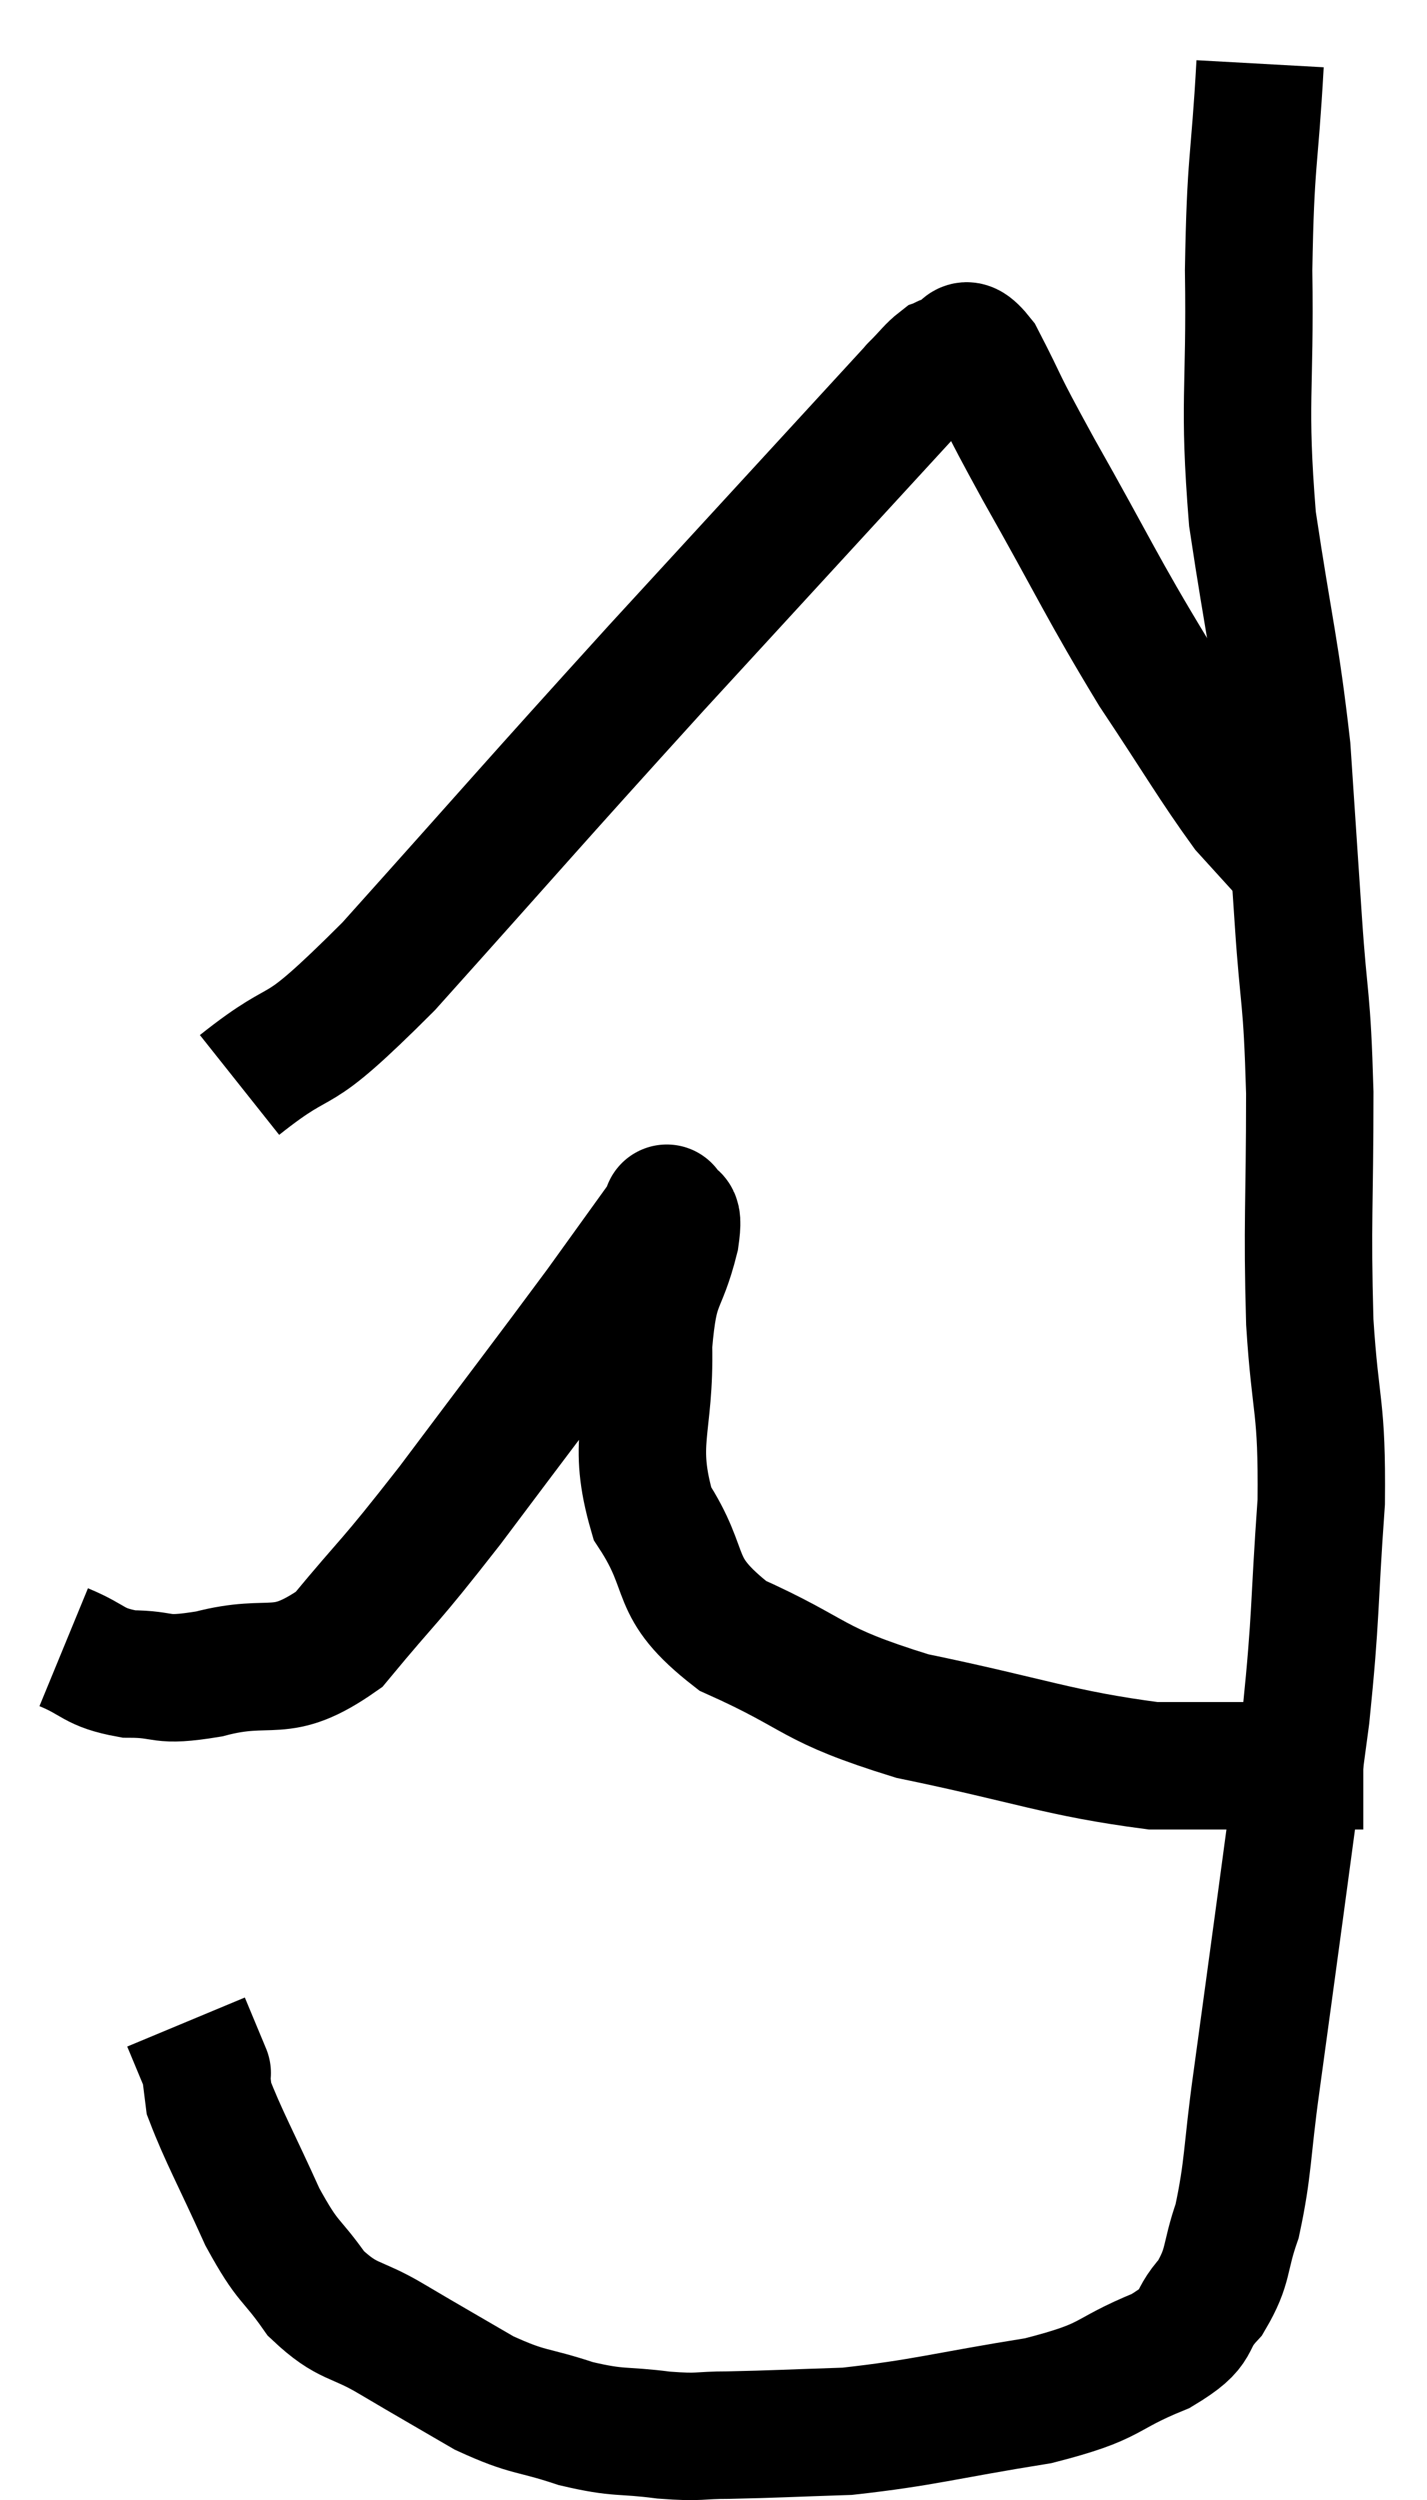 <svg xmlns="http://www.w3.org/2000/svg" viewBox="15.62 4.28 22.4 39.22" width="22.4" height="39.22"><path d="M 35.4 5.28 C 35.31 6.9, 35.25 6.735, 35.22 8.52 C 35.25 10.47, 35.13 10.545, 35.28 12.42 C 35.55 14.22, 35.64 14.445, 35.82 16.02 C 35.91 17.37, 35.91 17.37, 36 18.72 C 36.09 20.07, 36.135 19.845, 36.18 21.42 C 36.18 23.22, 36.135 23.415, 36.18 25.02 C 36.27 26.43, 36.375 26.295, 36.36 27.84 C 36.24 29.52, 36.285 29.58, 36.12 31.2 C 35.91 32.76, 35.895 32.88, 35.7 34.32 C 35.52 35.64, 35.505 35.76, 35.34 36.96 C 35.19 38.04, 35.22 38.28, 35.04 39.12 C 34.83 39.72, 34.92 39.81, 34.62 40.32 C 34.23 40.74, 34.515 40.755, 33.84 41.16 C 32.88 41.55, 33.15 41.625, 31.92 41.94 C 30.42 42.18, 30.135 42.285, 28.92 42.42 C 27.99 42.45, 27.78 42.465, 27.06 42.48 C 26.55 42.48, 26.64 42.525, 26.04 42.48 C 25.35 42.39, 25.365 42.465, 24.66 42.3 C 23.94 42.06, 23.94 42.15, 23.22 41.82 C 22.5 41.4, 22.44 41.37, 21.78 40.98 C 21.18 40.62, 21.09 40.74, 20.58 40.26 C 20.16 39.66, 20.16 39.825, 19.74 39.06 C 19.32 38.13, 19.125 37.785, 18.9 37.2 C 18.87 36.96, 18.855 36.84, 18.84 36.72 C 18.84 36.72, 18.915 36.9, 18.84 36.72 L 18.54 36" fill="none" stroke="black" stroke-width="2"></path><path d="M 16.62 30.12 C 17.13 30.33, 17.07 30.435, 17.64 30.54 C 18.27 30.54, 18.075 30.675, 18.9 30.54 C 19.92 30.27, 19.995 30.66, 20.94 30 C 21.81 28.95, 21.66 29.205, 22.68 27.9 C 23.85 26.34, 24.165 25.935, 25.02 24.78 C 25.56 24.03, 25.83 23.655, 26.1 23.28 C 26.1 23.28, 26.1 23.28, 26.1 23.28 C 26.1 23.28, 26.07 23.175, 26.1 23.28 C 26.16 23.49, 26.295 23.175, 26.22 23.7 C 26.01 24.54, 25.89 24.3, 25.8 25.38 C 25.83 26.7, 25.53 26.88, 25.86 28.02 C 26.49 28.98, 26.1 29.145, 27.12 29.94 C 28.53 30.57, 28.29 30.69, 29.94 31.2 C 31.83 31.59, 32.235 31.785, 33.72 31.98 C 34.8 31.98, 35.055 31.98, 35.88 31.98 C 36.45 31.98, 36.735 31.98, 37.02 31.98 C 37.02 31.98, 37.02 31.98, 37.02 31.98 L 37.02 31.98" fill="none" stroke="black" stroke-width="2"></path><path d="M 19.38 21.3 C 20.55 20.37, 20.085 21.075, 21.72 19.44 C 23.82 17.1, 23.85 17.04, 25.92 14.76 C 27.96 12.54, 28.98 11.43, 30 10.32 C 30 10.32, 29.91 10.41, 30 10.32 C 30.18 10.14, 30.225 10.065, 30.36 9.96 C 30.45 9.93, 30.375 9.915, 30.54 9.9 C 30.78 9.9, 30.675 9.465, 31.02 9.9 C 31.47 10.77, 31.245 10.41, 31.92 11.64 C 32.82 13.23, 32.91 13.485, 33.72 14.82 C 34.44 15.9, 34.65 16.275, 35.16 16.98 C 35.46 17.31, 35.61 17.475, 35.76 17.64 C 35.76 17.64, 35.67 17.52, 35.76 17.64 L 36.12 18.12" fill="none" stroke="black" stroke-width="2"></path></svg>